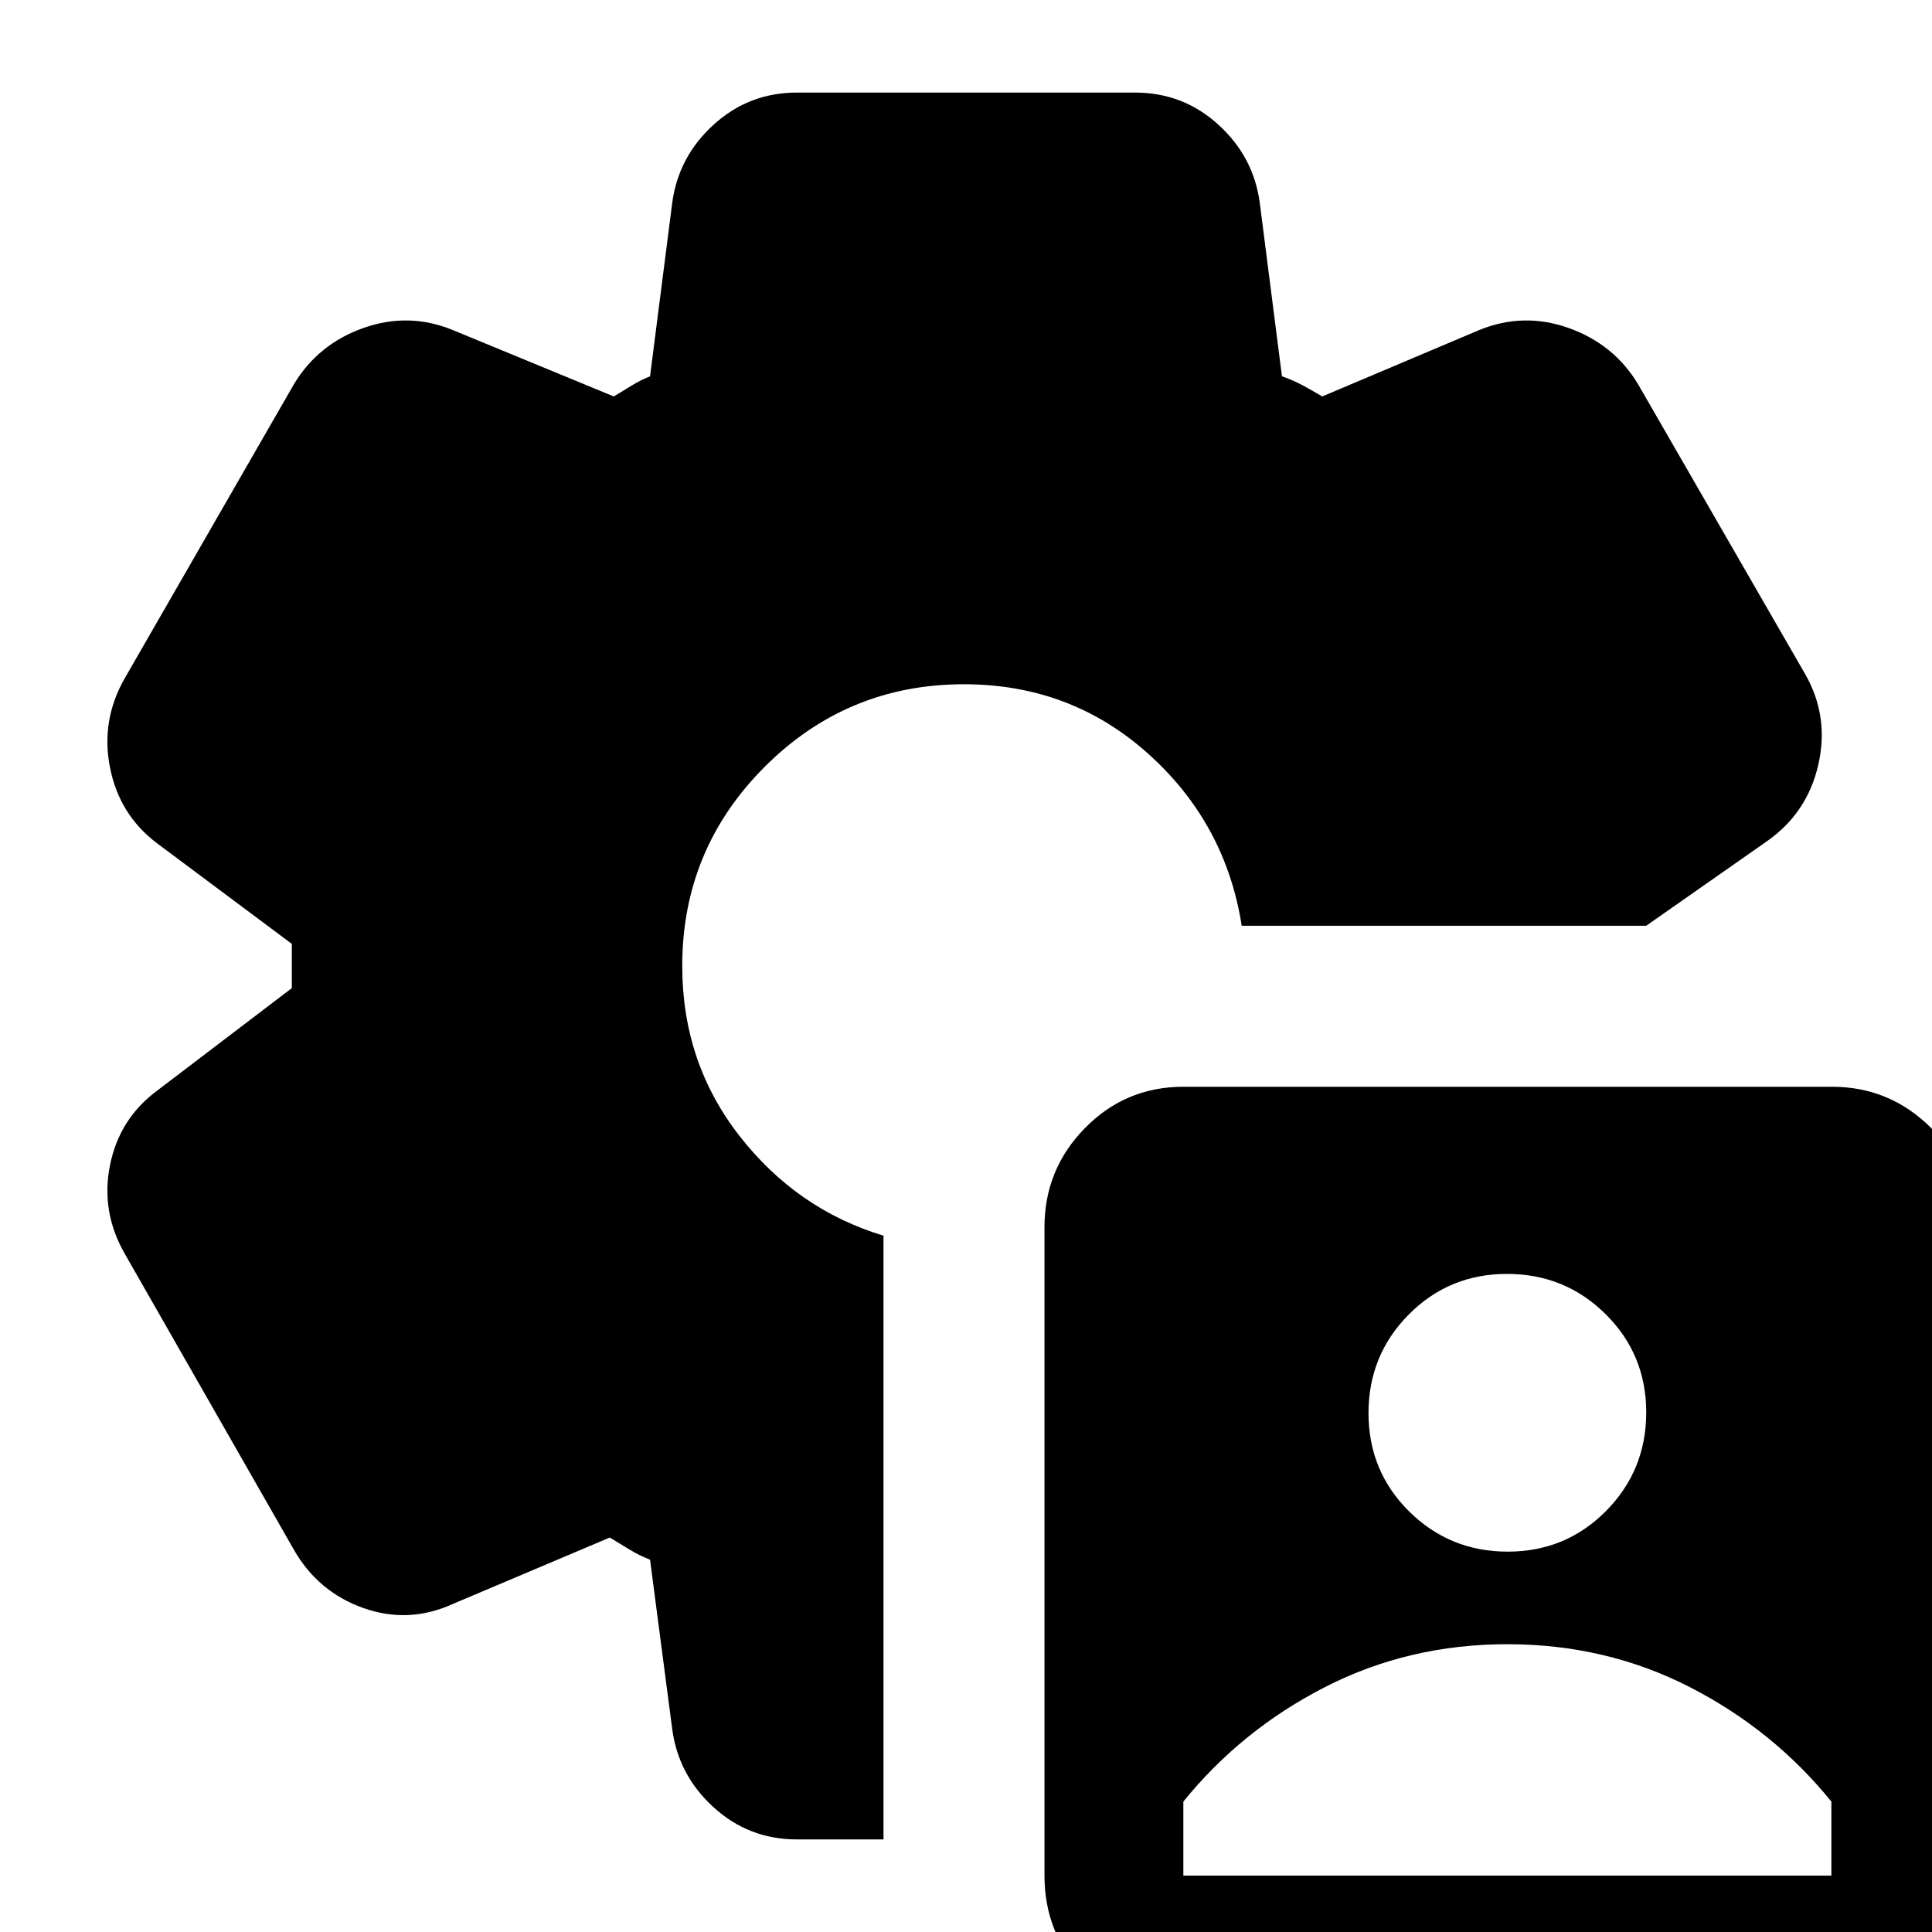 <svg xmlns="http://www.w3.org/2000/svg" height="24" viewBox="0 -960 960 960" width="24"><path d="M588 42q-28.75 0-48.875-20.417Q519 1.167 519-28v-322.229Q519-379 539.137-399.5t48.904-20.5h322.192Q939-420 959.5-399.583 980-379.167 980-350v322.23Q980 1 959.583 21.5 939.167 42 910 42H588Zm0-70h322v-36.8q-28.866-35.65-70.433-56.925Q798-143 749-143q-49 0-90.567 21.275Q616.866-100.45 588-64.8V-28Zm161.176-161Q778-189 798-209.176q20-20.177 20-49Q818-287 797.823-307q-20.176-20-48.999-20Q720-327 700-306.824q-20 20.177-20 49Q680-229 700.177-209q20.176 20 48.999 20ZM439-46h-43q-23.919 0-41.459-16Q337-78 334-101l-11-84q-5.417-2.105-10.208-5.053Q308-193 303-196l-78 33q-22 10-44.5 2T146-190L62-337q-12-21-7.333-44.077Q59.333-404.154 78-418l67-51v-22l-67-50q-18.667-14.077-23.333-37.538Q50-602 62-623l84-146q12-20 34.5-28t44.5 1l80 33q5-3 9-5.5t9-4.5l11-86q3-23 20.541-39 17.54-16 41.459-16h168q23.919 0 41.459 16Q623-882 626-859l11 86q5.417 1.842 10.208 4.421Q652-766 657-763l78-33q22-9 44.5-1t34.5 28l83 144q12 21 6.5 45T878-542l-60 42H617q-8-51-46.5-85.5T479-620q-58 0-99 41t-41 99q0 48 28.5 84.5T439-346v300Z"/></svg>